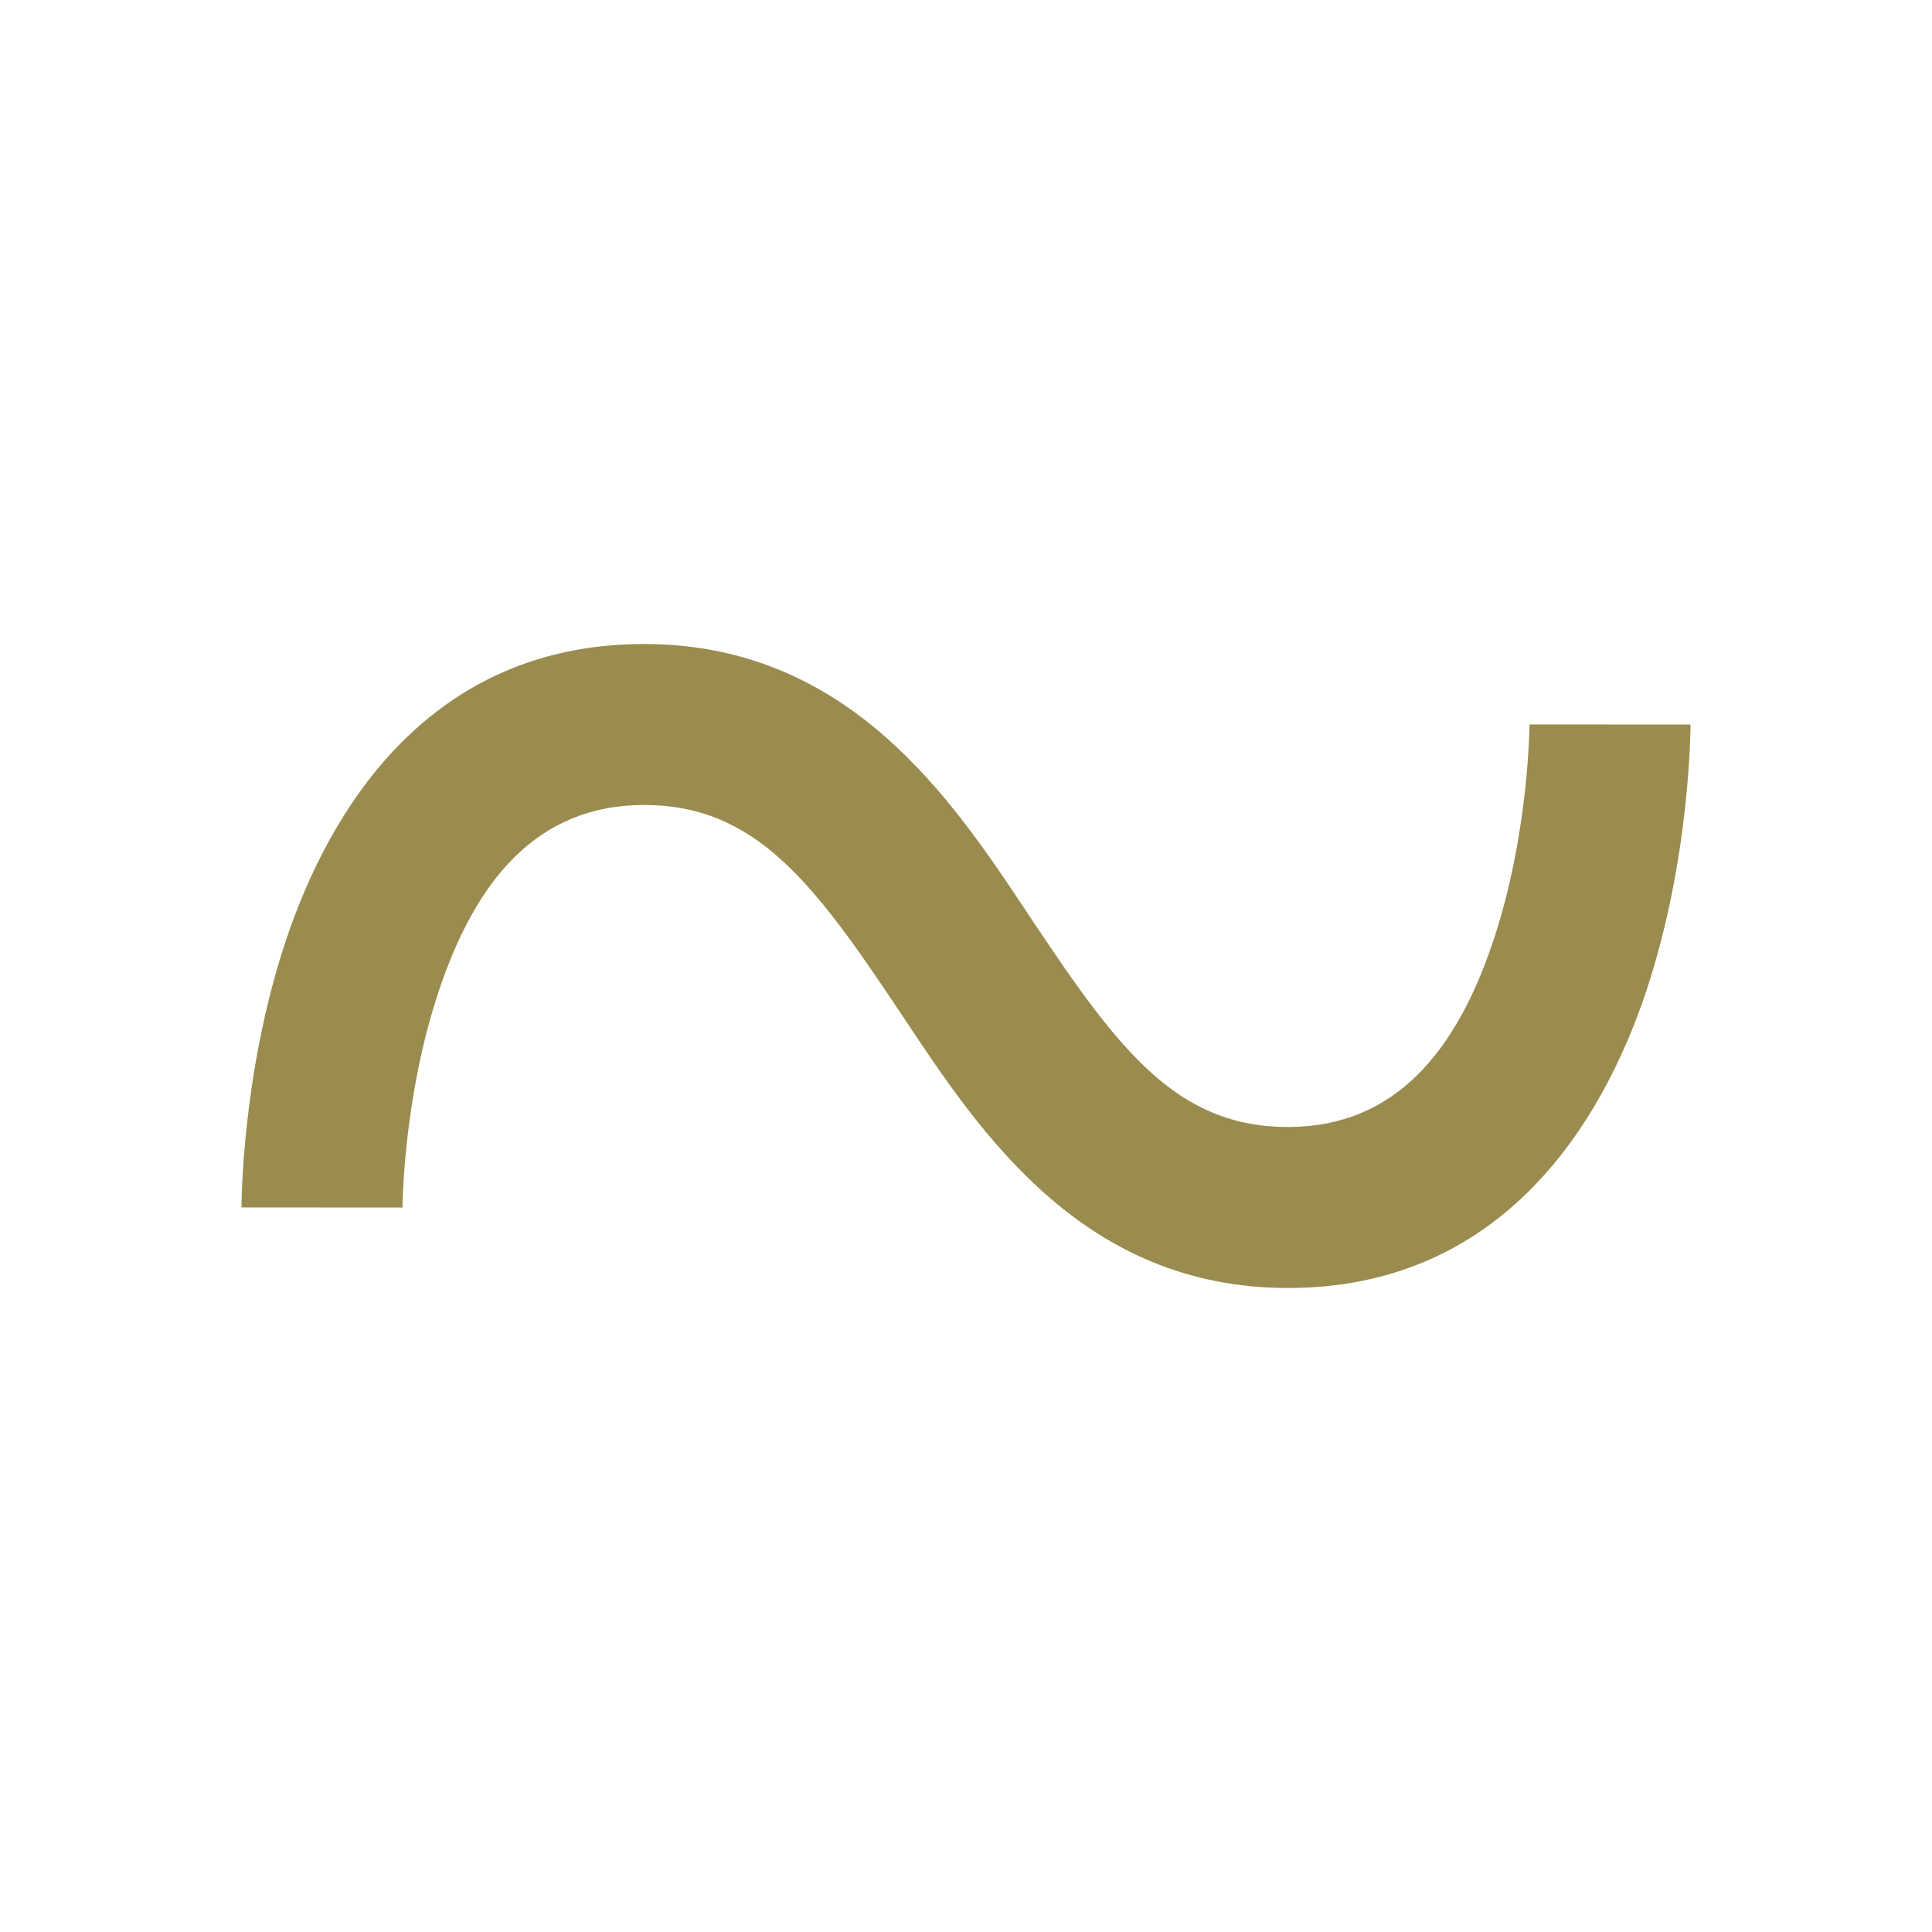<svg width="24" height="24" viewBox="0 0 24 24" fill="none" xmlns="http://www.w3.org/2000/svg">
<path fill-rule="evenodd" clip-rule="evenodd" d="M3.551 11.684C4.095 10.053 5.336 8 8 8C10.54 8 11.82 9.923 12.752 11.325C12.779 11.366 12.806 11.406 12.832 11.445C13.893 13.036 14.614 14 16 14C17.336 14 18.095 13.053 18.551 11.684C18.772 11.022 18.886 10.347 18.944 9.827C18.972 9.57 18.986 9.357 18.993 9.21C18.997 9.137 18.998 9.081 18.999 9.045L19 9.006L19 8.999C19 9 19 9 20 9C21 9 21 9 21 9.001L21 9.004L21 9.01L21 9.028C21 9.043 20.999 9.064 20.999 9.09C20.998 9.141 20.995 9.214 20.991 9.305C20.982 9.487 20.965 9.743 20.931 10.048C20.864 10.653 20.728 11.478 20.449 12.316C19.905 13.947 18.664 16 16 16C13.46 16 12.18 14.077 11.248 12.675C11.221 12.634 11.194 12.594 11.168 12.555C10.107 10.964 9.386 10 8 10C6.664 10 5.905 10.947 5.449 12.316C5.228 12.978 5.114 13.653 5.056 14.173C5.028 14.43 5.014 14.643 5.007 14.79C5.003 14.863 5.002 14.919 5.001 14.955L5 14.993L5 15.001C5 15 5 15 4 15C3 15 3 15 3 14.999L3 14.996L3 14.99L3 14.972C3 14.957 3.001 14.936 3.001 14.91C3.002 14.859 3.005 14.786 3.009 14.695C3.018 14.513 3.035 14.257 3.069 13.952C3.136 13.347 3.272 12.522 3.551 11.684Z" fill="#9A8C4E"/>
</svg>
